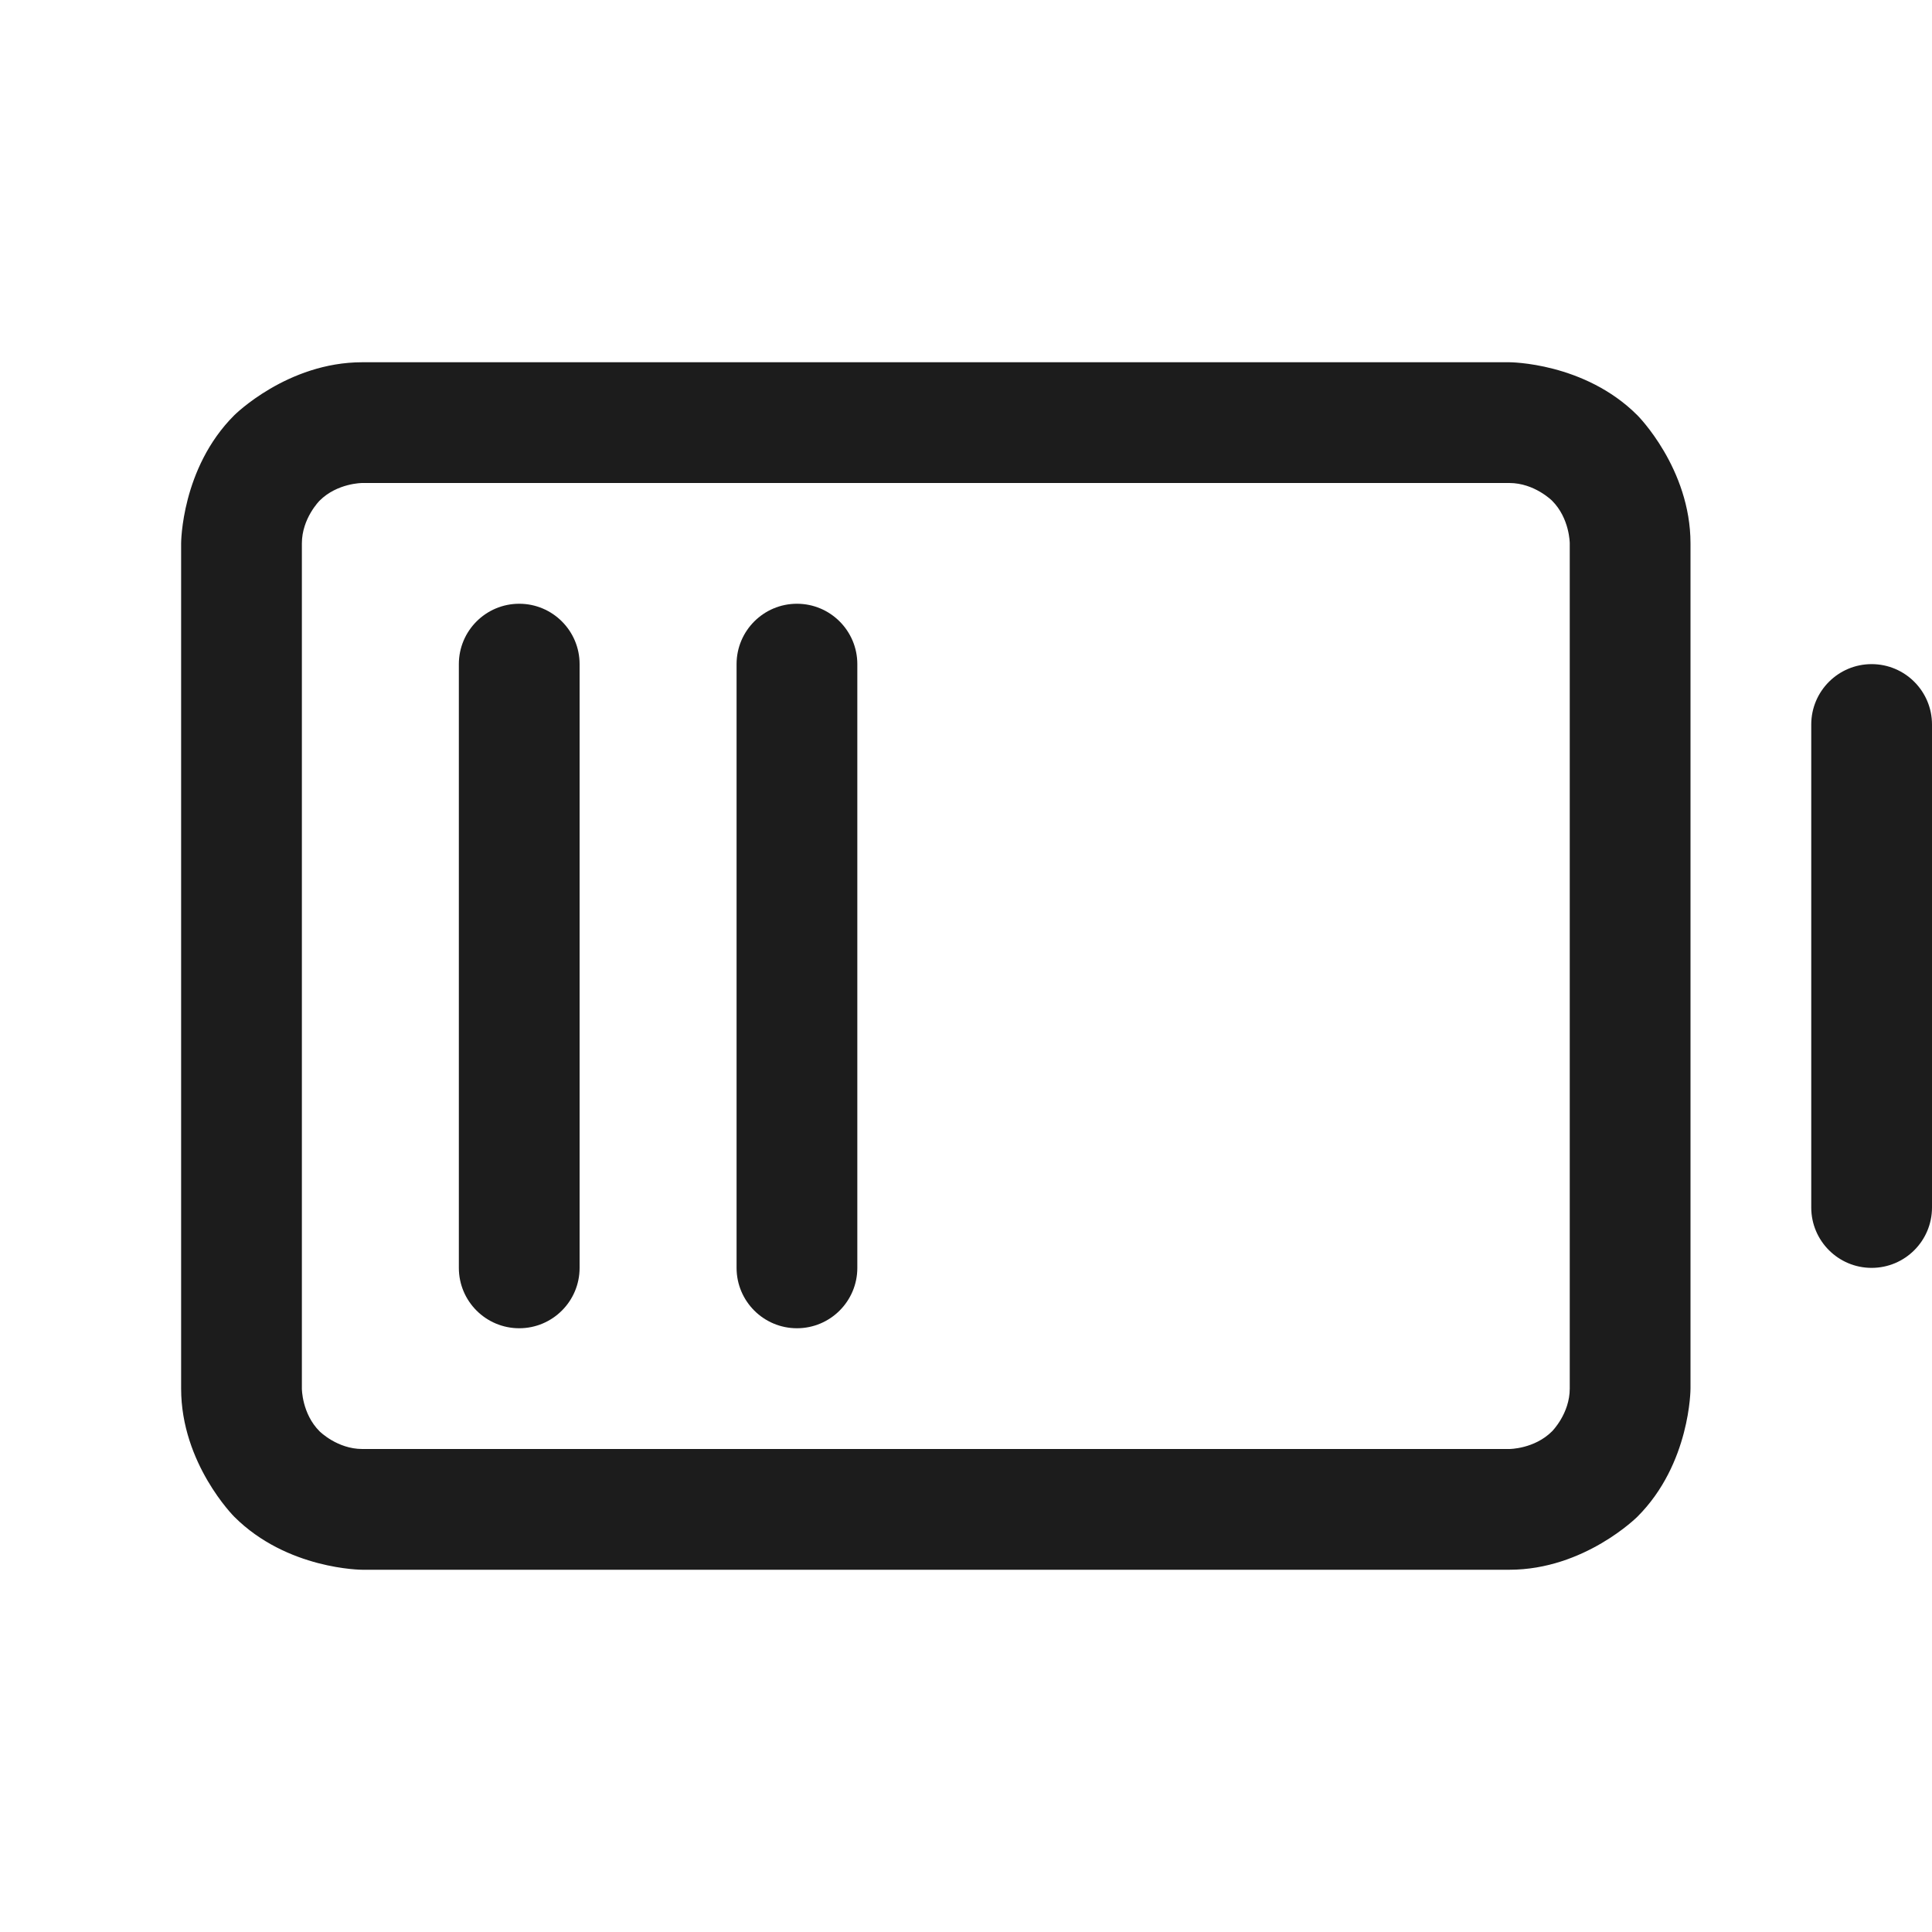 <svg width="32" height="32" viewBox="0 0 32 32" fill="none" xmlns="http://www.w3.org/2000/svg">
<path d="M30 12V20C30 20.552 30.448 21 31 21C31.552 21 32 20.552 32 20V12C32 11.448 31.552 11 31 11C30.448 11 30 11.448 30 12Z" fill="#1C1C1C"/>
<path fill-rule="evenodd" clip-rule="evenodd" d="M25 6C25 6 26.243 6 27.121 6.879C27.121 6.879 28 7.757 28 9V23C28 23 28 24.243 27.121 25.121C27.121 25.121 26.243 26 25 26H6C6 26 4.757 26 3.879 25.121C3.879 25.121 3 24.243 3 23V9C3 9 3 7.757 3.879 6.879C3.879 6.879 4.757 6 6 6H25ZM25 8L6 8C6 8 5.586 8 5.293 8.293C5.293 8.293 5 8.586 5 9V23C5 23 5 23.414 5.293 23.707C5.293 23.707 5.586 24 6 24H25C25 24 25.414 24 25.707 23.707C25.707 23.707 26 23.414 26 23V9C26 9 26 8.586 25.707 8.293C25.707 8.293 25.414 8 25 8Z" fill="#1C1C1C"/>
<path d="M14.2 21V11C14.2 10.448 13.752 10 13.2 10C12.648 10 12.2 10.448 12.2 11V21C12.2 21.552 12.648 22 13.2 22C13.752 22 14.2 21.552 14.2 21Z" fill="#1C1C1C"/>
<path d="M9.6 21V11C9.6 10.448 9.152 10 8.6 10C8.048 10 7.6 10.448 7.6 11V21C7.6 21.552 8.048 22 8.6 22C9.152 22 9.6 21.552 9.6 21Z" fill="#1C1C1C"/>
</svg>
